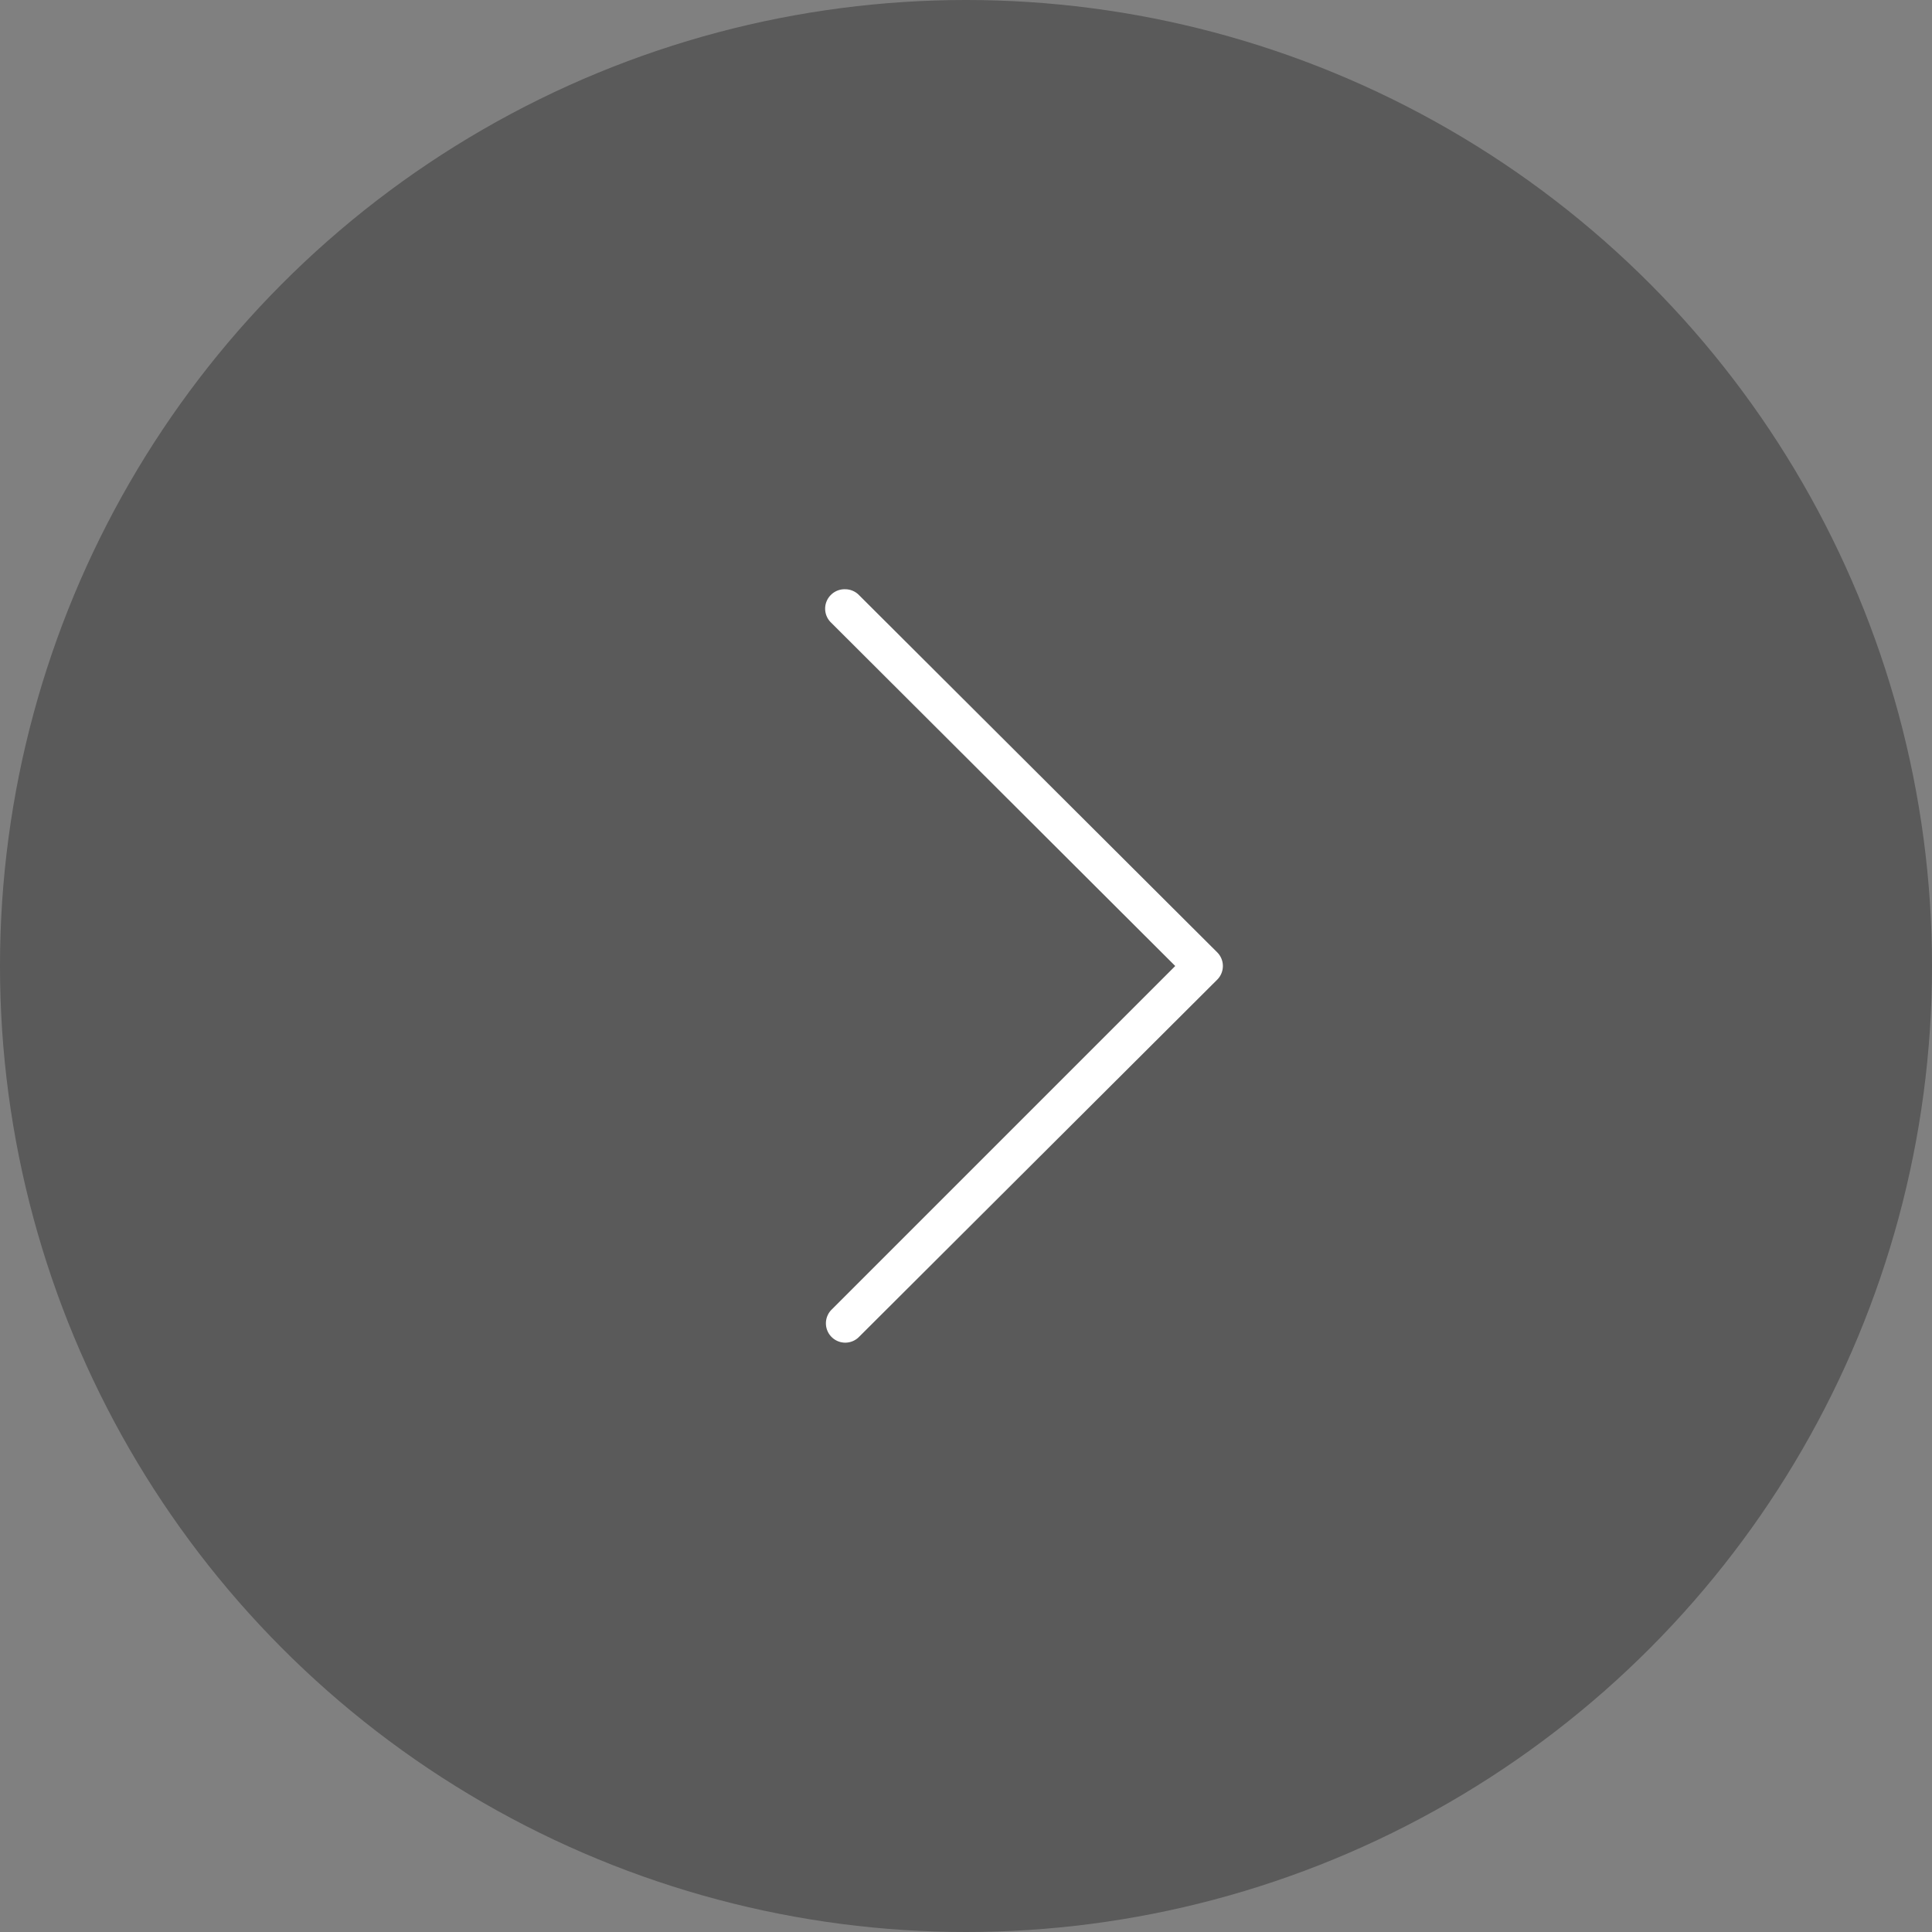 <svg xmlns="http://www.w3.org/2000/svg" viewBox="0 0 100 100"><rect x="0" y="0" width="100" height="100" fill="#808080" stroke="none"/><defs><style>.cls-1{opacity:0.3;}.cls-2{fill:#fff;}</style></defs><g id="Layer_2" data-name="Layer 2"><g id="Layer_1-2" data-name="Layer 1"><g class="cls-1"><circle cx="50" cy="50" r="50"/></g><path class="cls-2" d="M43.75,30.5a1,1,0,0,1,.71.3L63,49.29a1,1,0,0,1,0,1.42L44.46,69.2a1,1,0,0,1-1.42,0,1,1,0,0,1,0-1.41L60.83,50,43,32.21a1,1,0,0,1,0-1.41A1,1,0,0,1,43.75,30.5Z"/></g></g></svg>